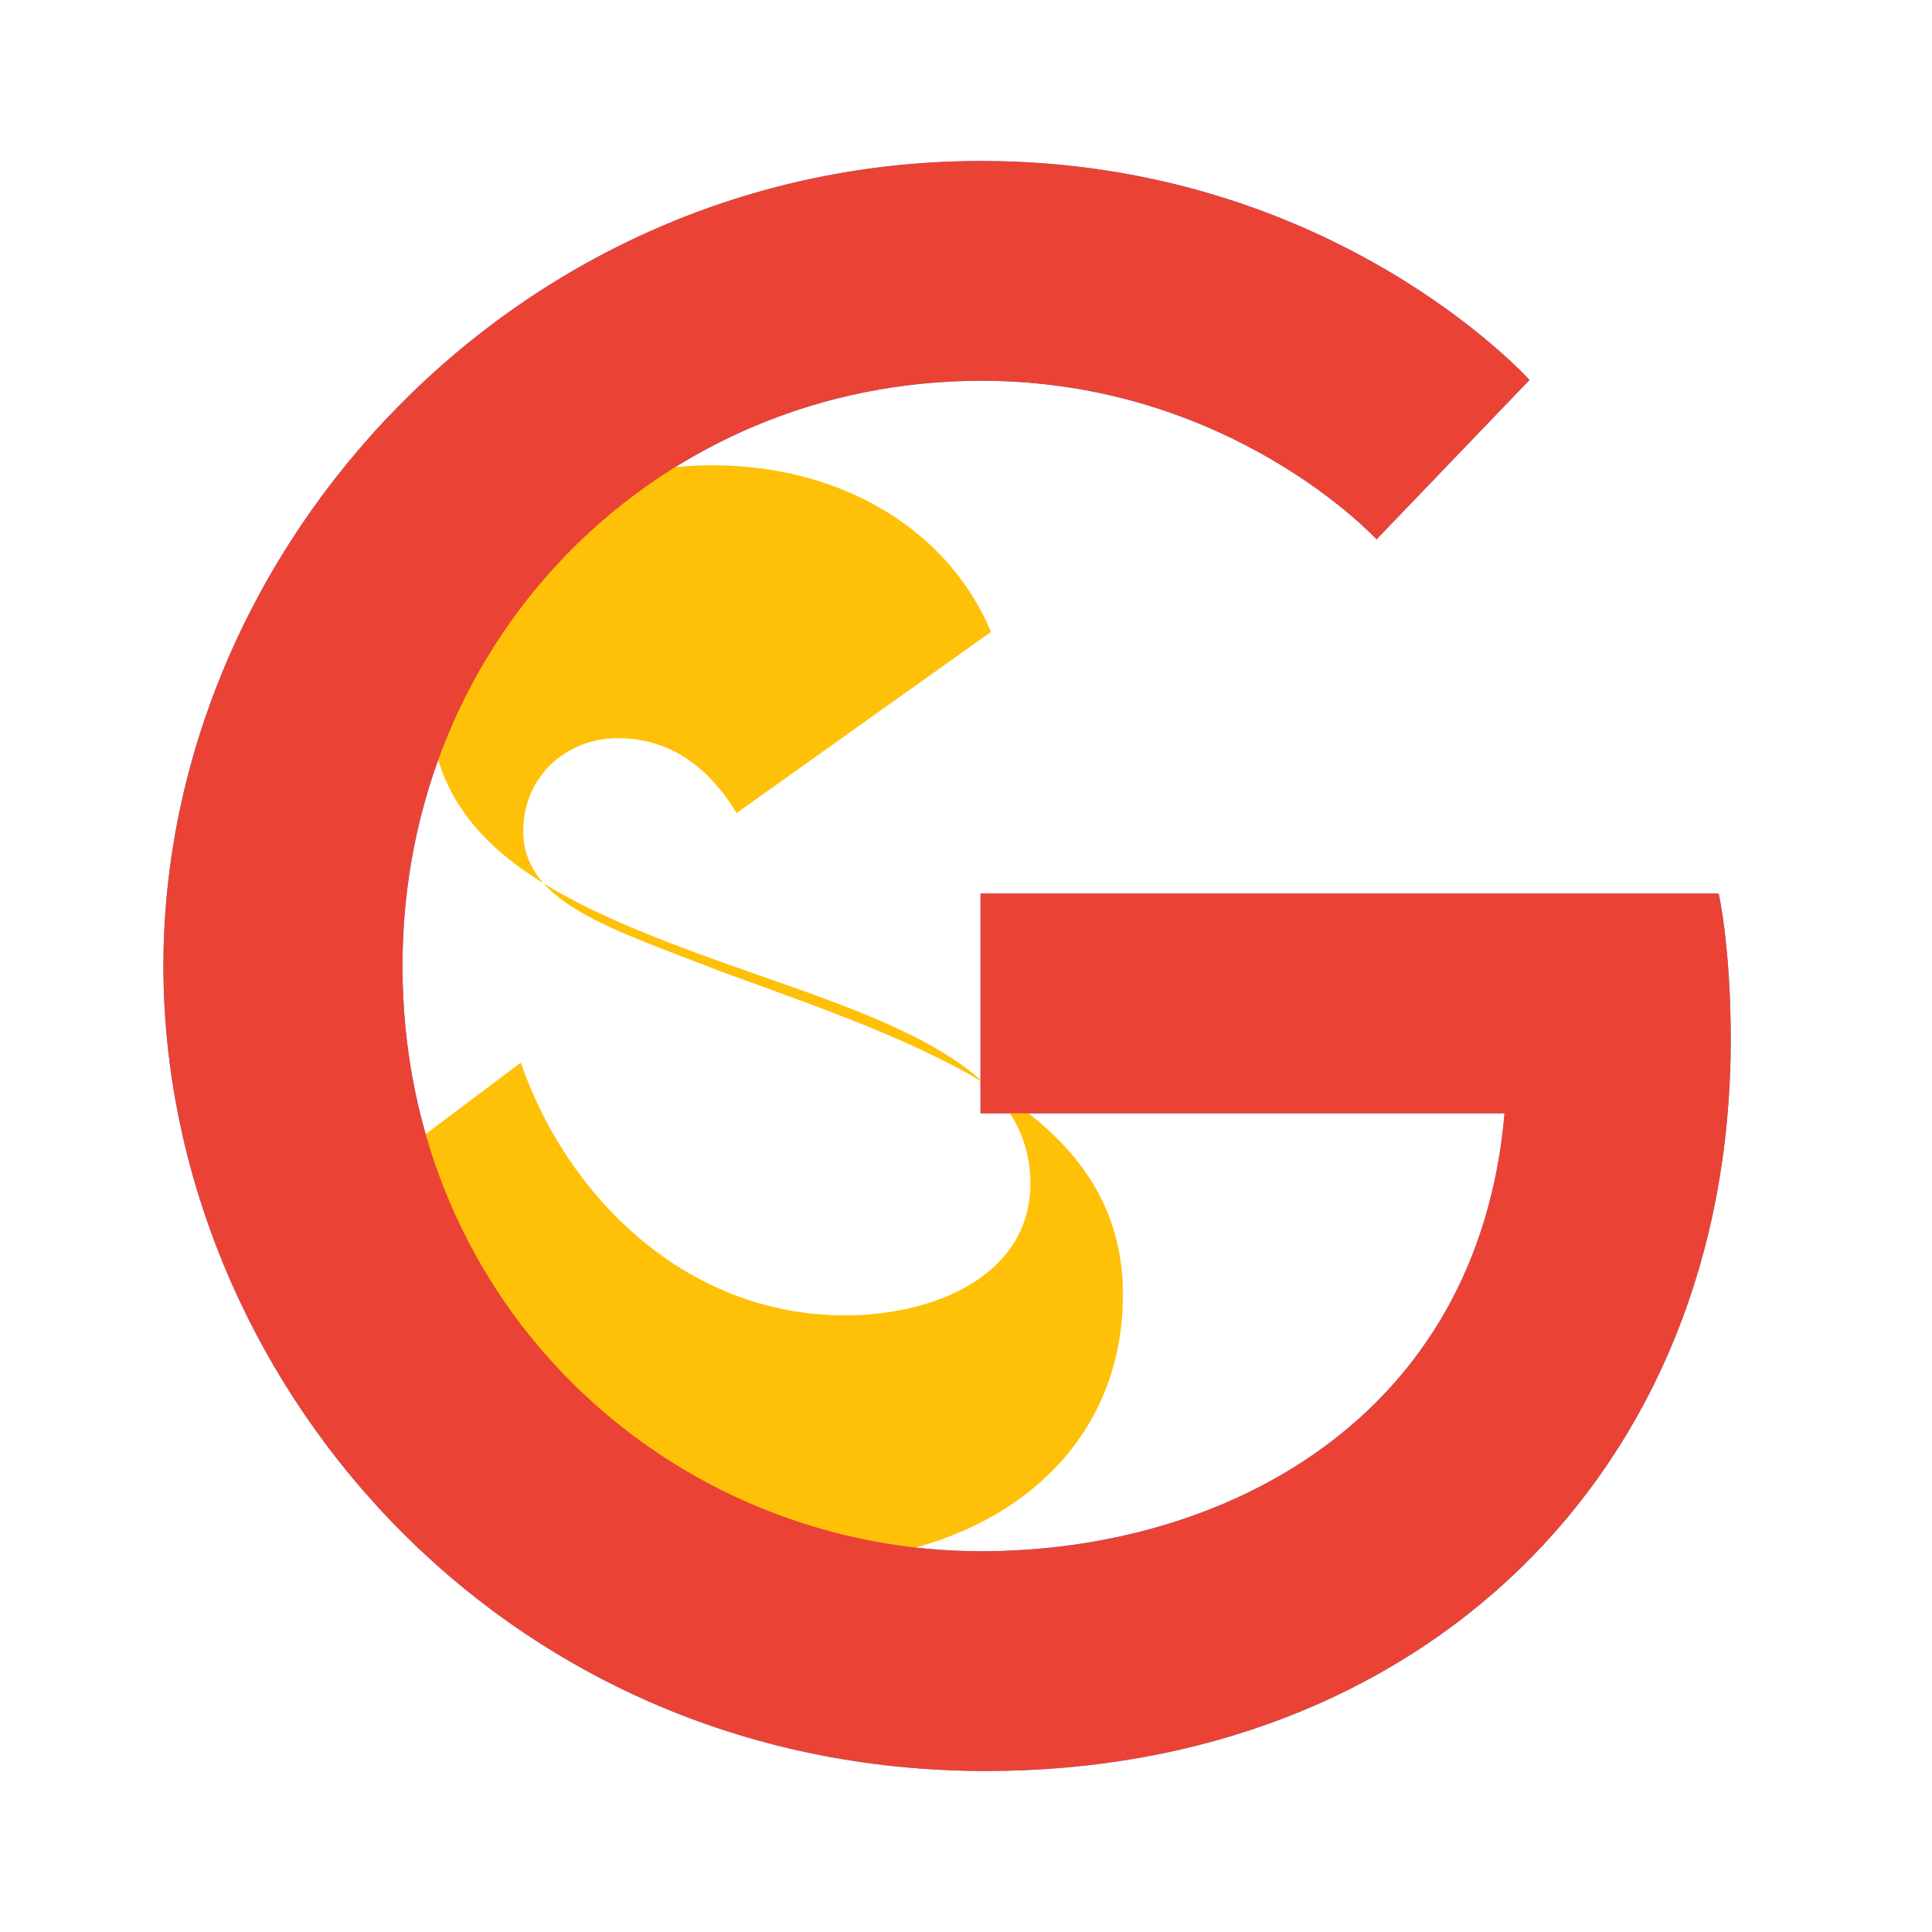 <svg xmlns="http://www.w3.org/2000/svg" width="24" height="24" viewBox="0 0 24 24" fill="#000"><path d="M21.35,11.1H12.18V13.83H18.69C18.36,17.64 15.19,19.27 12.19,19.27C8.36,19.27 5,16.25 5,12C5,7.9 8.2,4.73 12.19,4.73C15.29,4.73 17.1,6.7 17.1,6.7L19,4.72C19,4.72 16.56,2 12.19,2C6.42,2 2.03,6.8 2.03,12C2.03,17.05 6.16,22 12.25,22C17.6,22 21.5,18.33 21.5,12.91C21.5,11.76 21.35,11.1 21.35,11.1V11.1Z" fill="#4285F4"/><path d="M21.35,11.1H12.18V13.83H18.69C18.36,17.64 15.19,19.27 12.19,19.27C8.36,19.27 5,16.25 5,12C5,7.9 8.2,4.73 12.19,4.73C15.29,4.73 17.1,6.7 17.1,6.7L19,4.72C19,4.72 16.56,2 12.19,2C6.42,2 2.03,6.8 2.03,12C2.03,17.05 6.16,22 12.25,22C17.6,22 21.5,18.33 21.5,12.91C21.5,11.76 21.35,11.1 21.35,11.1Z" fill-opacity="0"/><path d="M3.25,15.62L6.47,13.2C7.02,14.81 8.48,16.34 10.5,16.34C11.63,16.34 12.8,15.83 12.8,14.7C12.8,13.24 11.03,12.68 9.3,12.07C7.08,11.29 5.34,10.58 5.34,8.7C5.34,7.04 6.83,5.78 8.85,5.78C10.5,5.78 11.8,6.62 12.31,7.85L9.15,10.1C8.8,9.52 8.31,9.17 7.68,9.17C7.02,9.17 6.5,9.66 6.5,10.32C6.5,11.22 7.58,11.53 8.96,12.07C11.43,12.97 13.95,13.78 13.95,16.08C13.95,18.16 12.18,19.4 10.02,19.4C7.5,19.4 5.38,17.9 4.24,15.62Z" fill="#FFC107"/><path d="M21.35,11.1H12.18V13.83H18.69C18.36,17.64 15.19,19.27 12.19,19.27C8.36,19.27 5,16.25 5,12C5,7.9 8.2,4.73 12.19,4.73C15.29,4.73 17.1,6.7 17.1,6.7L19,4.72C19,4.72 16.56,2 12.19,2C6.42,2 2.03,6.8 2.03,12C2.03,17.05 6.16,22 12.25,22C17.6,22 21.5,18.33 21.5,12.91C21.5,11.76 21.35,11.1 21.35,11.1Z" fill-opacity="0"/><path d="M12.18,11.1H21.35C21.35,11.1 21.5,11.76 21.5,12.91C21.5,18.33 17.6,22 12.25,22C6.16,22 2.03,17.05 2.03,12C2.03,6.8 6.42,2 12.19,2C16.56,2 19,4.72 19,4.72L17.1,6.7C17.1,6.7 15.29,4.73 12.19,4.73C8.2,4.73 5,7.9 5,12C5,16.25 8.36,19.27 12.19,19.27C15.19,19.27 18.36,17.64 18.69,13.83H12.18V11.1Z" fill-opacity="0"/><path d="M12.18,11.1H21.35C21.35,11.1 21.5,11.76 21.5,12.91C21.5,18.33 17.6,22 12.25,22C6.16,22 2.03,17.05 2.03,12C2.03,6.8 6.42,2 12.19,2C16.56,2 19,4.72 19,4.72L17.1,6.7C17.1,6.7 15.29,4.73 12.19,4.73C8.2,4.73 5,7.9 5,12C5,16.25 8.36,19.27 12.19,19.27C15.19,19.27 18.36,17.64 18.69,13.83H12.18V11.1Z" fill="#EA4335"/></svg>
